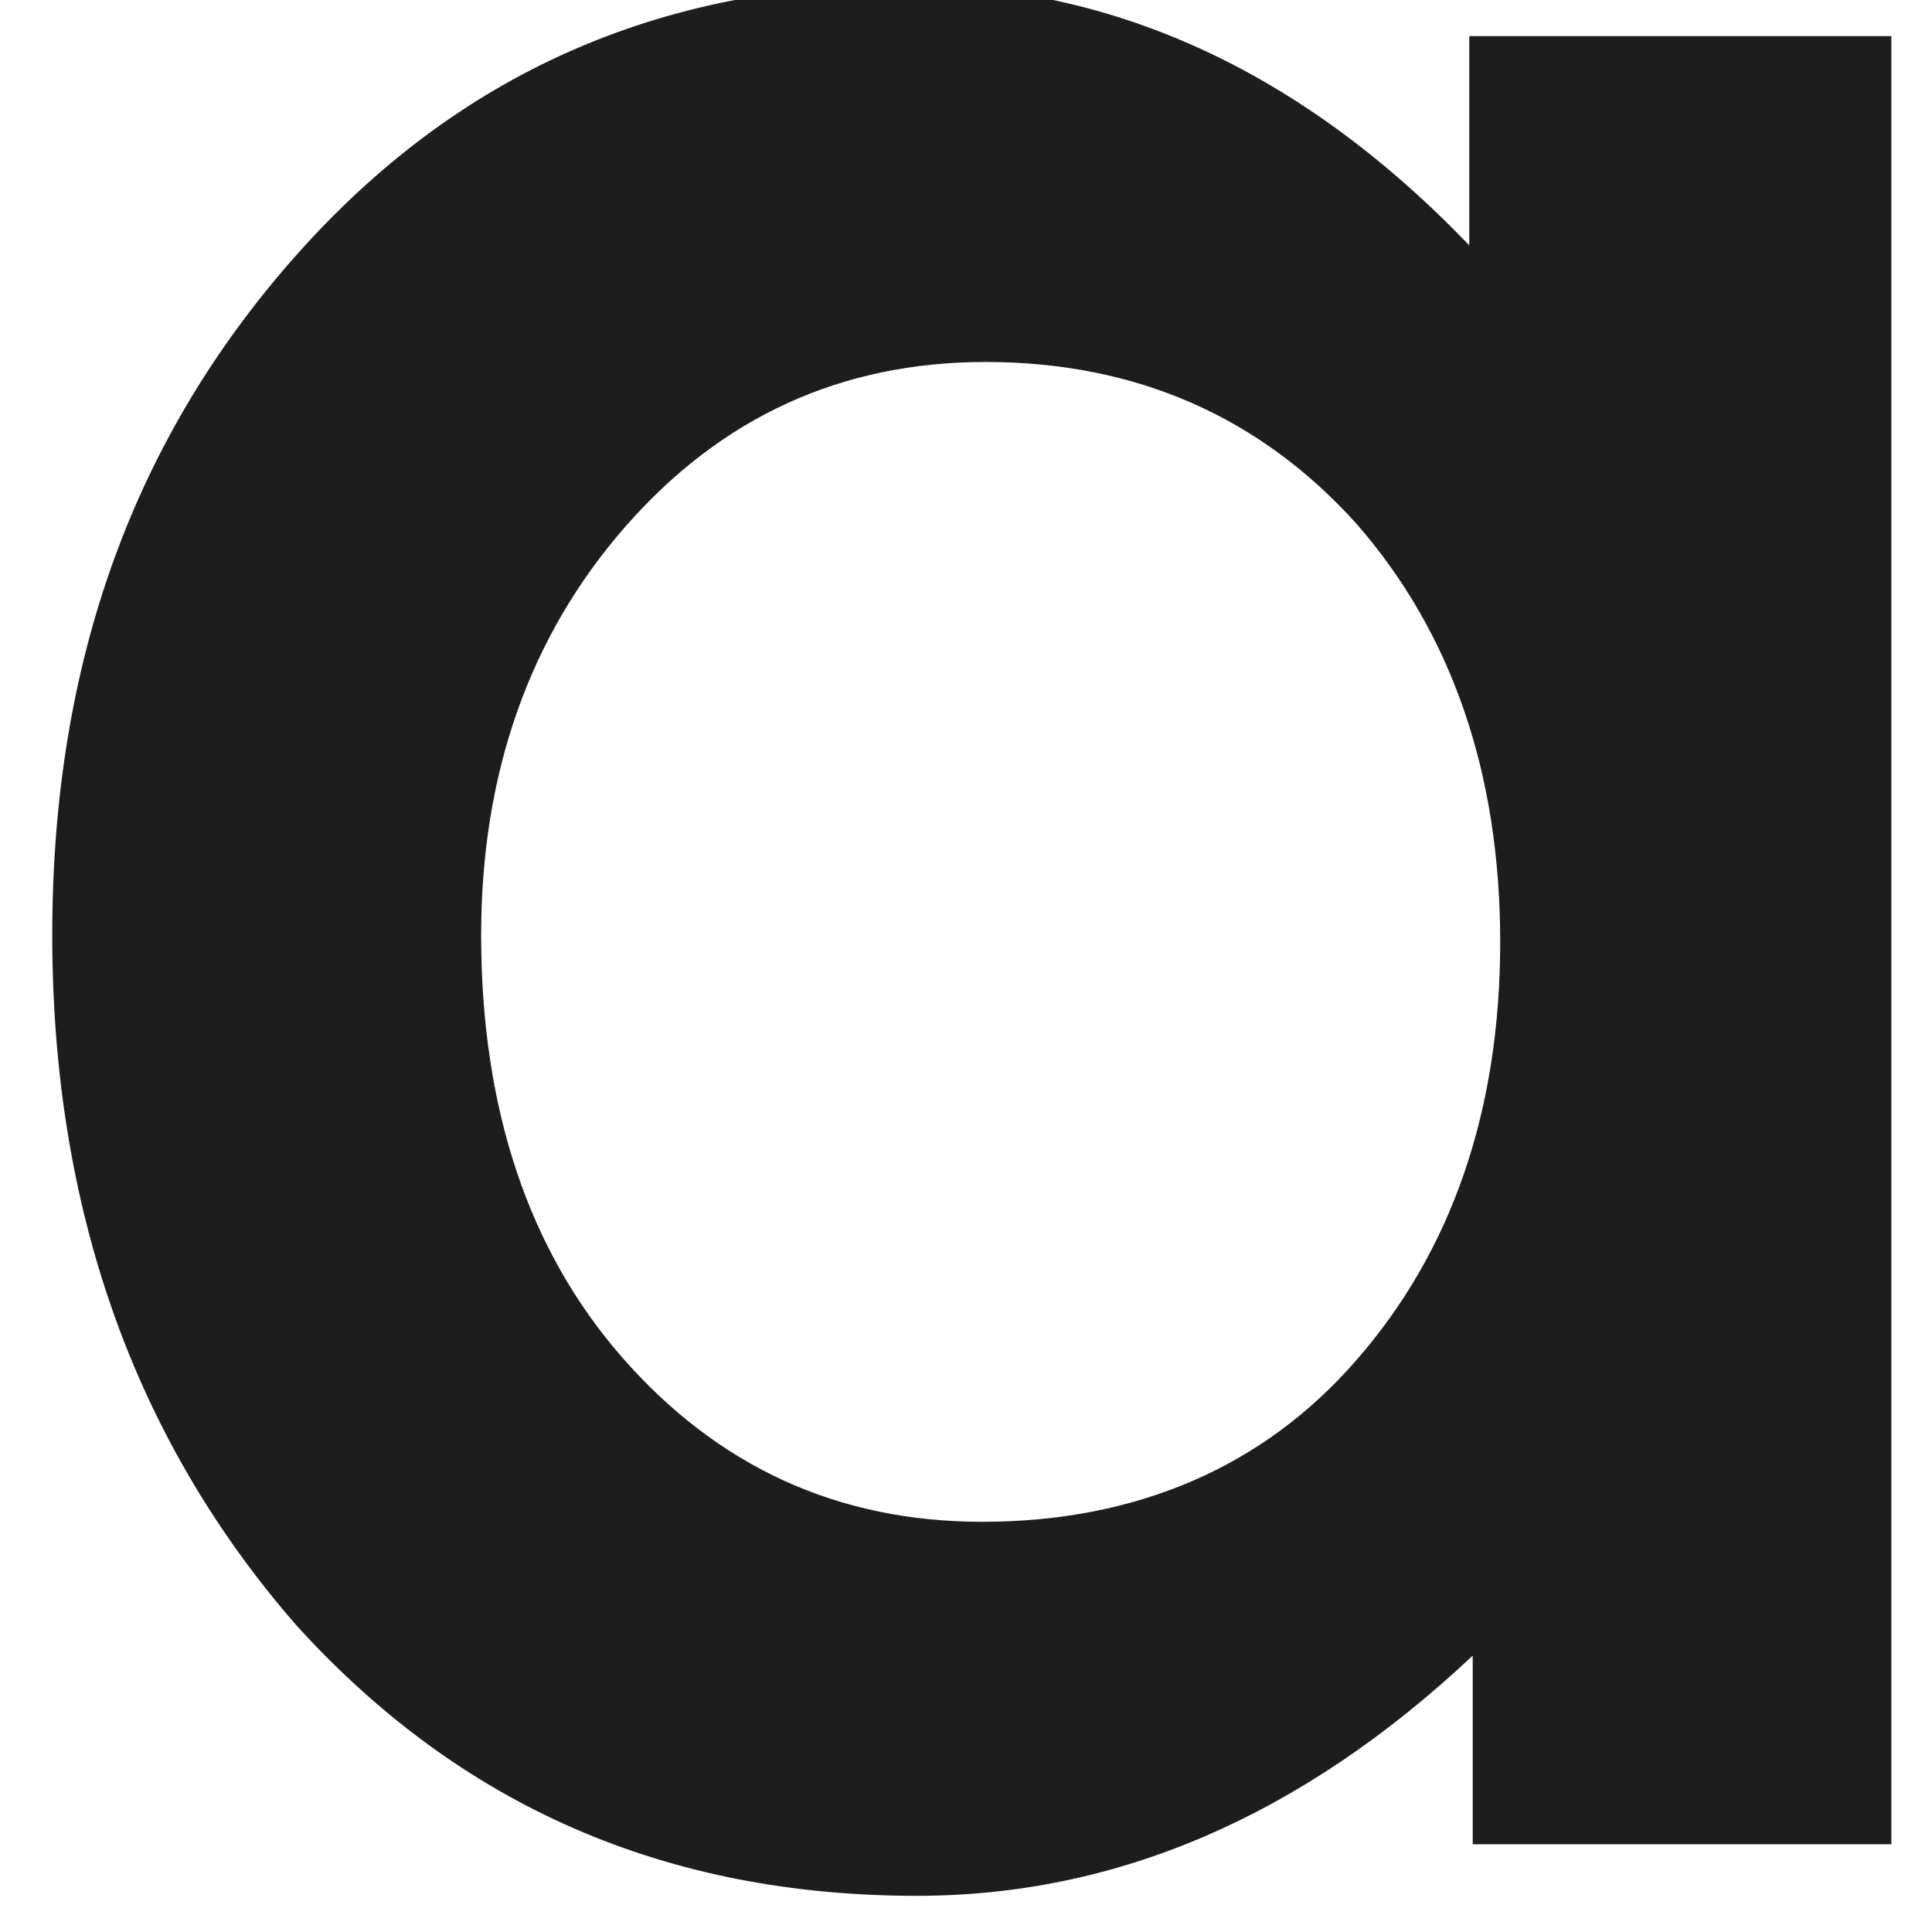 <svg width="22" height="22" viewBox="0 0 22 22" fill="none" xmlns="http://www.w3.org/2000/svg" xmlns:xlink="http://www.w3.org/1999/xlink">
<path d="M16.77,0.411L21.537,0.411L21.537,21.001L16.77,21.001L16.77,18.853C14.817,20.689 12.707,21.588 10.441,21.588C7.588,21.588 5.244,20.572 3.369,18.501C1.532,16.391 0.595,13.773 0.595,10.647C0.595,7.522 1.532,4.982 3.369,2.911C5.205,0.84 7.51,-0.176 10.284,-0.176C12.668,-0.176 14.817,0.801 16.731,2.794L16.731,0.411L16.77,0.411ZM5.479,10.647C5.479,12.64 6.026,14.242 7.081,15.453C8.175,16.704 9.542,17.329 11.183,17.329C12.941,17.329 14.387,16.704 15.442,15.492C16.536,14.242 17.083,12.64 17.083,10.726C17.083,8.811 16.536,7.209 15.442,5.959C14.348,4.748 12.941,4.122 11.222,4.122C9.581,4.122 8.214,4.748 7.12,5.998C6.026,7.248 5.479,8.811 5.479,10.647Z" fill="#1D1D1E"/>
</svg>
